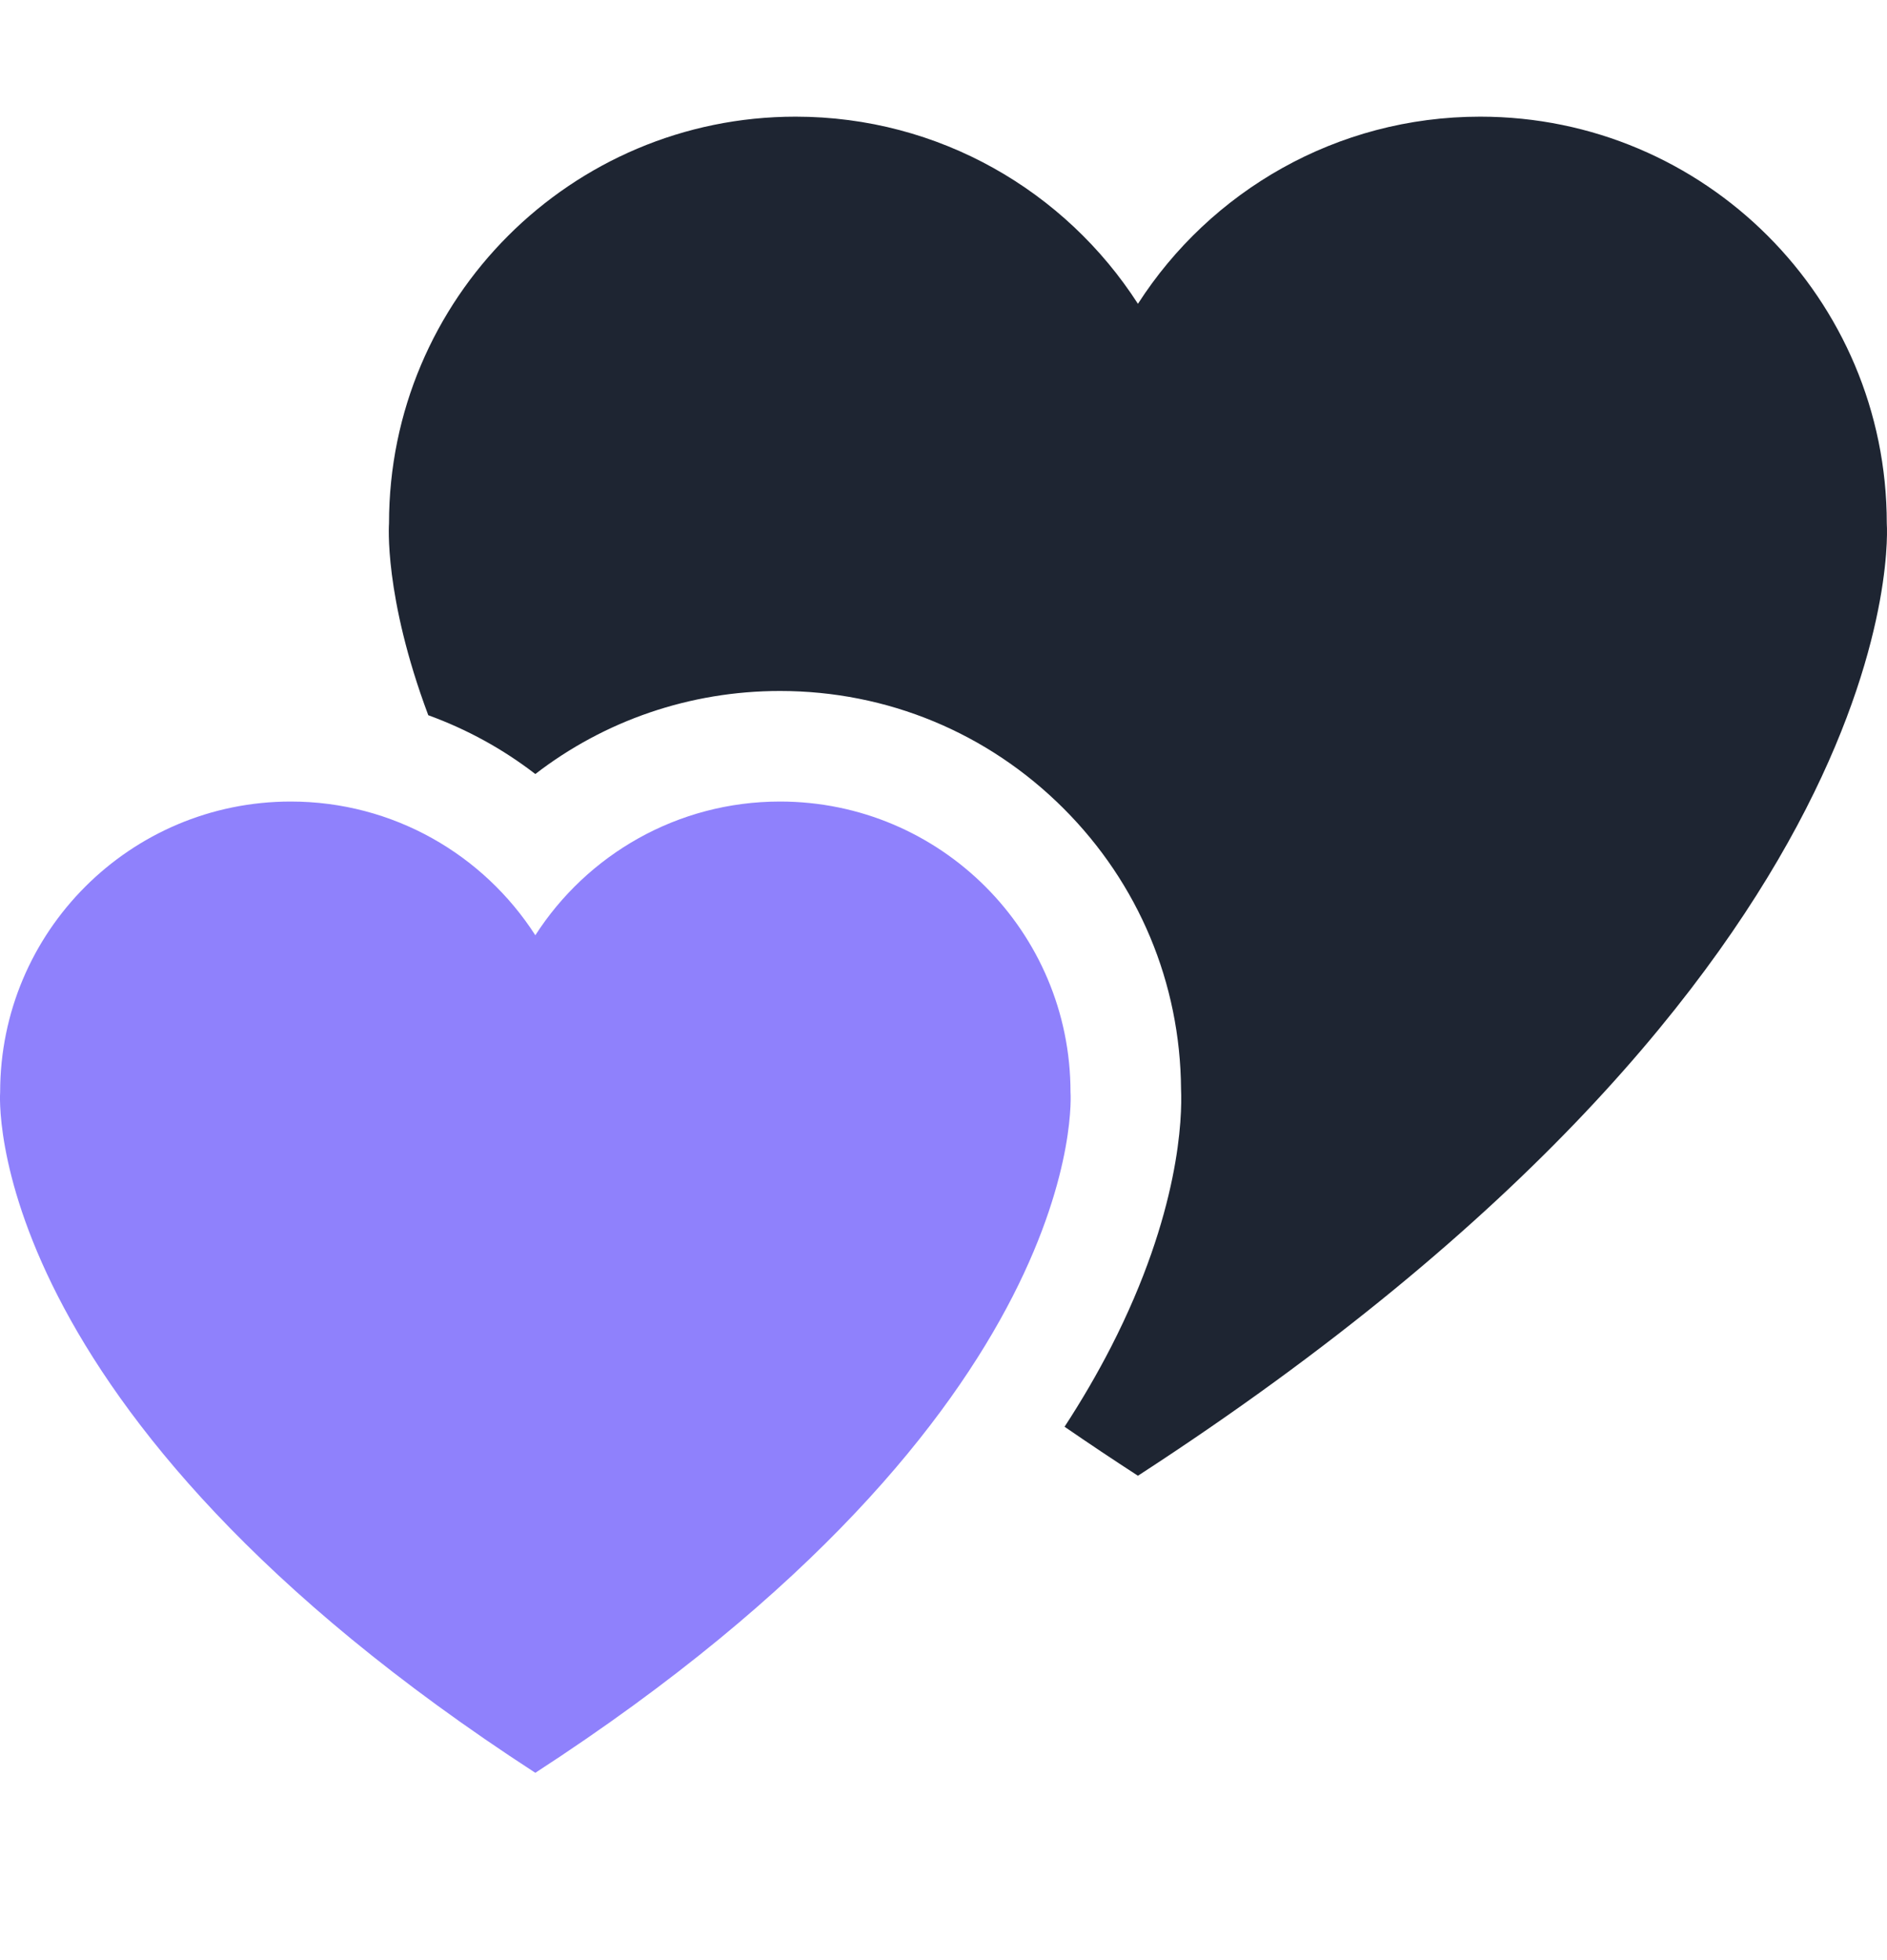 <svg width="26" height="27" viewBox="0 0 26 27" fill="#1E2532" xmlns="http://www.w3.org/2000/svg">
	<path d="M14.75 15.044C14.75 12.833 12.958 11.041 10.747 11.041C9.332 11.041 8.088 11.775 7.376 12.883C6.664 11.775 5.421 11.041 4.006 11.041C1.795 11.041 0.002 12.833 0.002 15.044C0.002 15.044 -0.333 19.416 7.376 24.42C15.085 19.416 14.75 15.044 14.75 15.044Z" fill="#8F81FC"/>
	<path d="M25.997 7.209C25.997 4.116 23.489 1.607 20.395 1.607C18.415 1.607 16.675 2.635 15.679 4.185C14.682 2.635 12.942 1.607 10.962 1.607C7.868 1.607 5.36 4.116 5.36 7.209C5.36 7.209 5.284 8.205 5.901 9.852C6.432 10.045 6.929 10.317 7.376 10.662C8.327 9.928 9.504 9.518 10.747 9.518C12.223 9.518 13.611 10.093 14.655 11.137C15.689 12.171 16.263 13.542 16.273 15.003C16.29 15.388 16.258 16.699 15.31 18.551C15.121 18.919 14.907 19.287 14.668 19.653C14.994 19.877 15.33 20.102 15.679 20.328C26.465 13.327 25.997 7.209 25.997 7.209Z"/>
</svg>